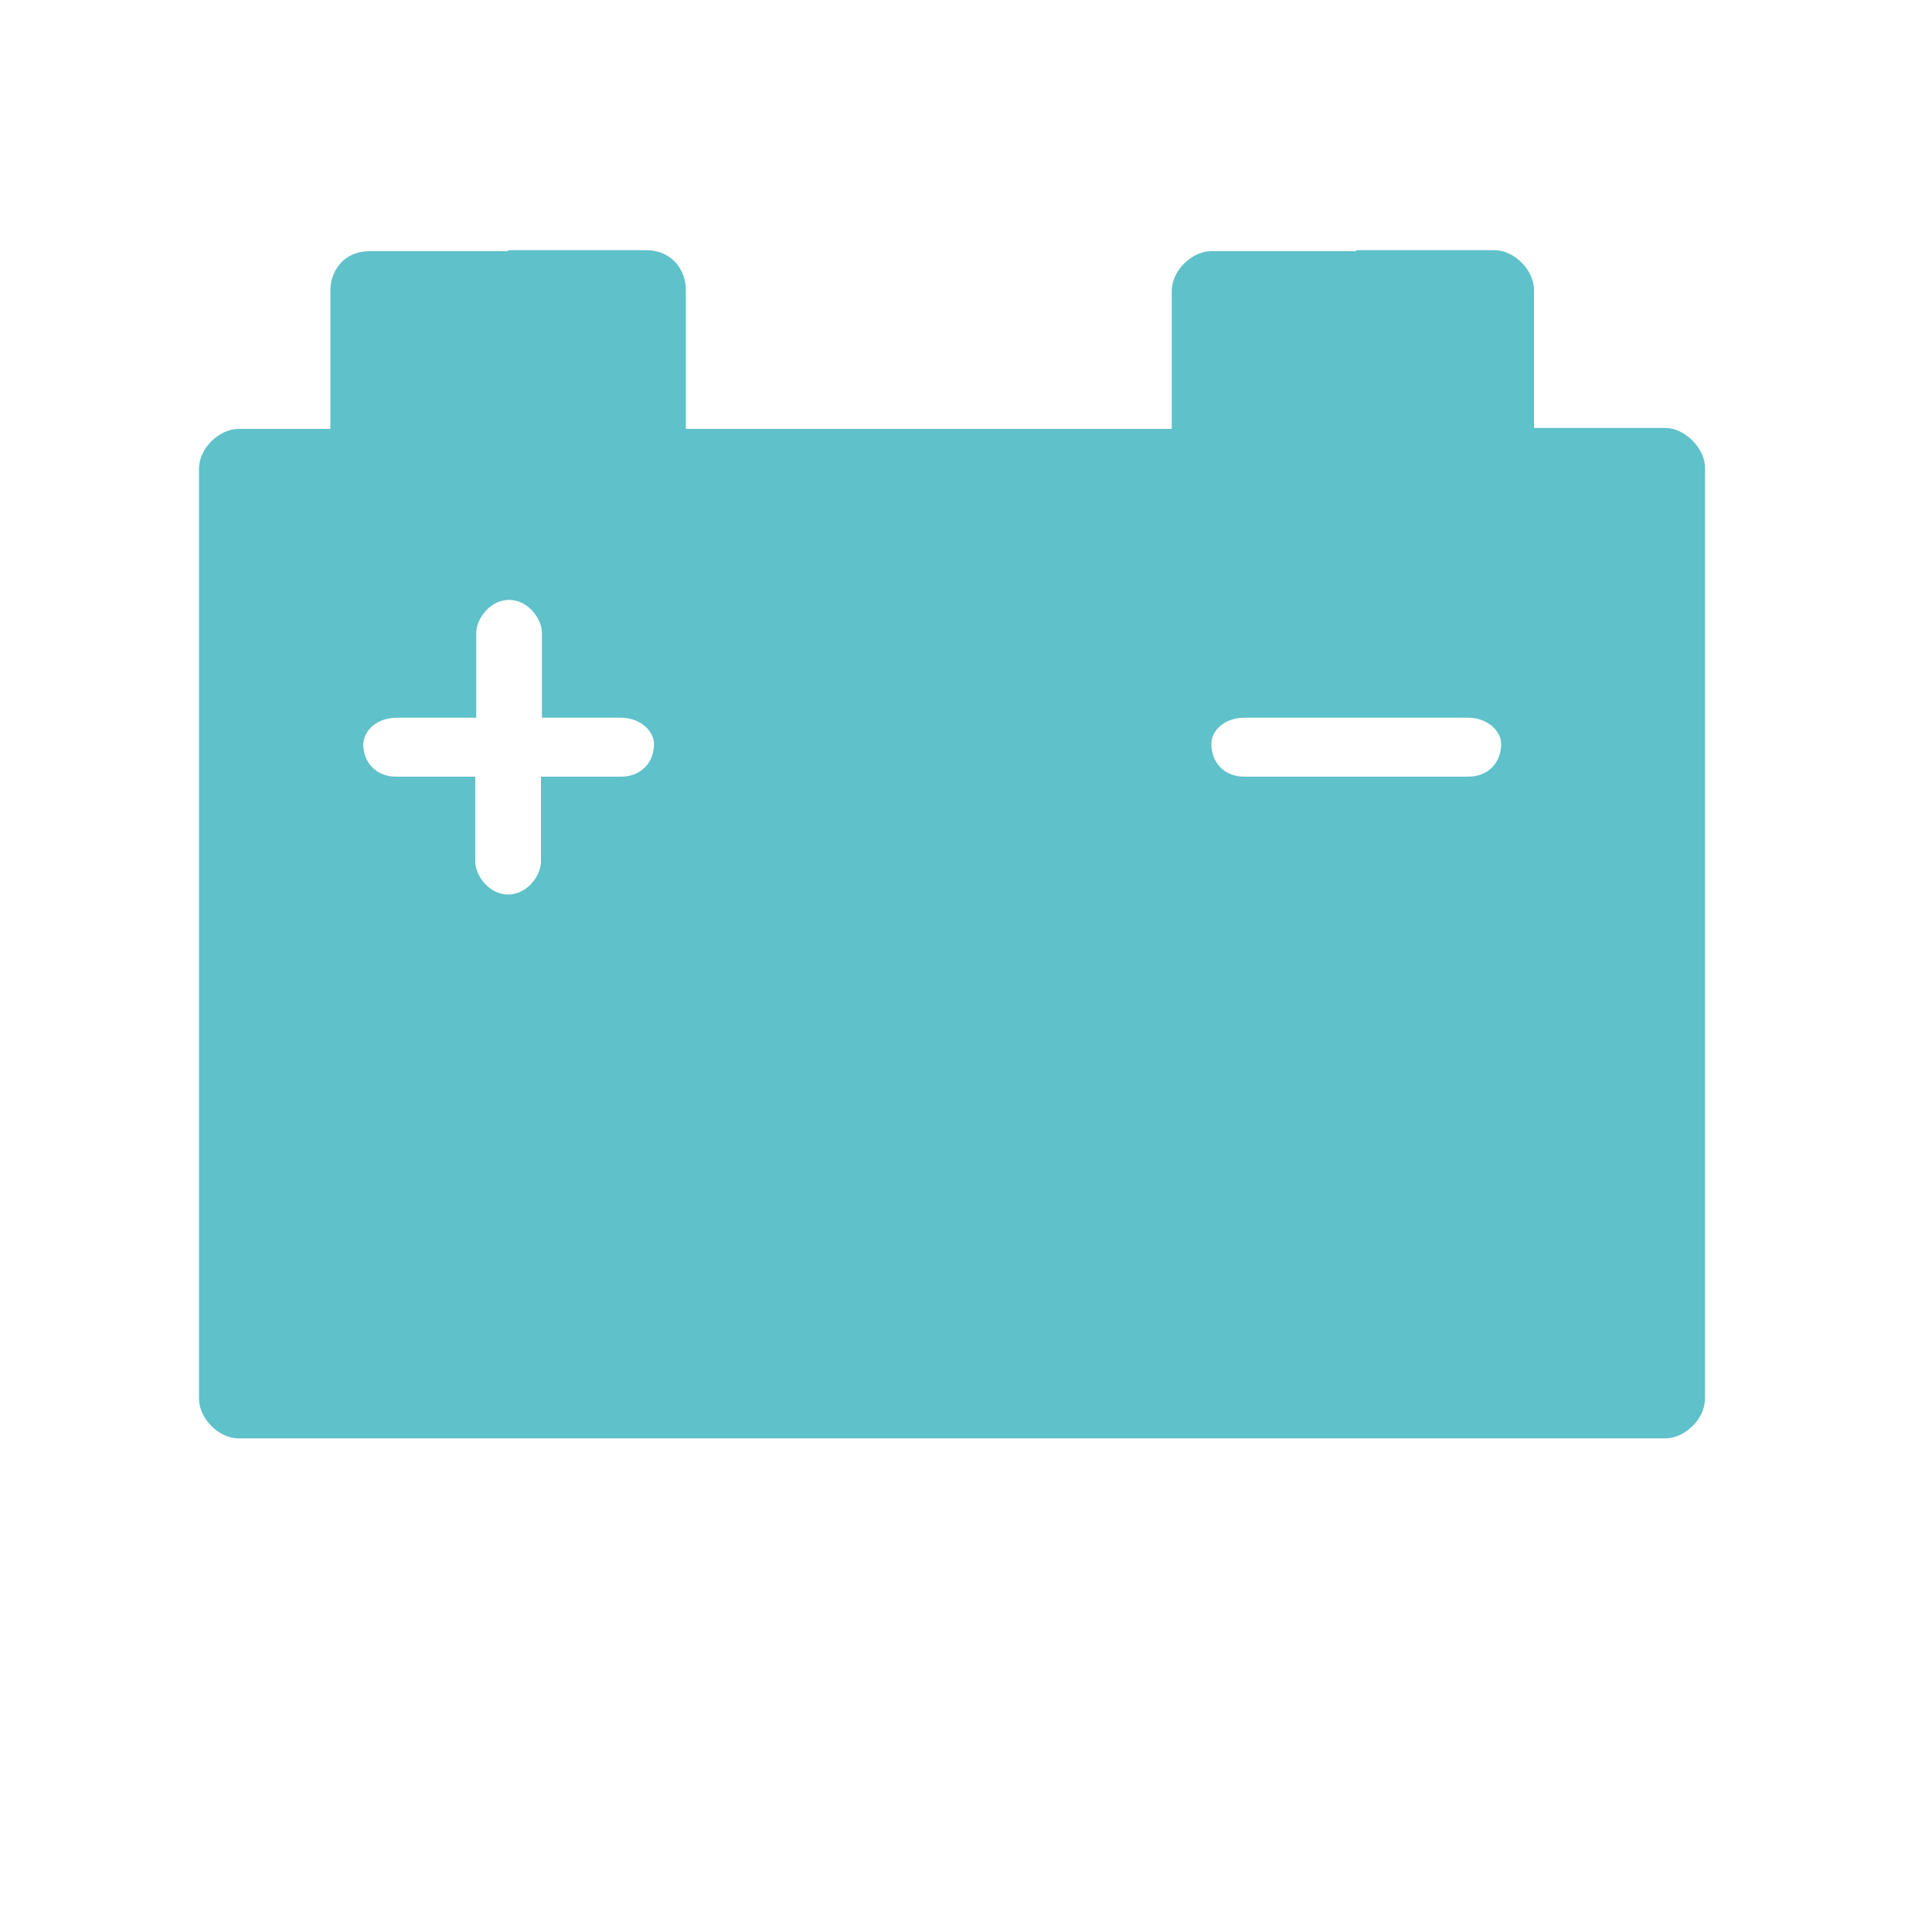 <?xml version="1.0" encoding="utf-8"?>
<!-- Generator: Adobe Illustrator 21.0.0, SVG Export Plug-In . SVG Version: 6.00 Build 0)  -->
<svg version="1.1" id="图层_1" xmlns="http://www.w3.org/2000/svg" xmlns:xlink="http://www.w3.org/1999/xlink" x="0px" y="0px"
	 viewBox="0 0 200 200" style="enable-background:new 0 0 200 200;" xml:space="preserve">
<style type="text/css">
	.st0{fill:#5FC1CA;}
</style>
<path class="st0" d="M172.4,44.3h-13.6V30c0-2-2-4.1-4.1-4.1h-14.3V31l0,0v-5h-15c-2,0-4.1,2-4.1,4.1v14.3H71V30
	c0-2-1.4-4.1-4.1-4.1H52.6V31l0,0v-5H38.3c-2.7,0-4.1,2-4.1,4.1v14.3h-9.5c-2,0-4.1,2-4.1,4.1v46.9v17.3v32.1c0,2,2,4.1,4.1,4.1
	h27.9v-5.3l0,0v5.3h87.8l0,0h32c2,0,4.1-2,4.1-4.1v-32.1V95.3V48.4C176.5,46.4,174.4,44.3,172.4,44.3z M140.4,43.2L140.4,43.2V51
	l0,0V43.2z M128.8,74.3h11.6H152c2,0,3.4,1.4,3.4,2.7c0,2-1.4,3.4-3.4,3.4h-11.6h-11.6c-2,0-3.4-1.4-3.4-3.4
	C125.4,75.6,126.8,74.3,128.8,74.3z M52.6,43.2L52.6,43.2V51l0,0V43.2z M41.1,74.3h8.2v-8.8c0-1.4,1.4-3.4,3.4-3.4s3.4,2,3.4,3.4
	v8.8h8.2c2,0,3.4,1.4,3.4,2.7c0,2-1.4,3.4-3.4,3.4H56v8.8c0,1.4-1.4,3.4-3.4,3.4l0,0c-2,0-3.4-2-3.4-3.4v-8.8H41
	c-2,0-3.4-1.4-3.4-3.4C37.7,75.6,39,74.3,41.1,74.3z"/>
</svg>
